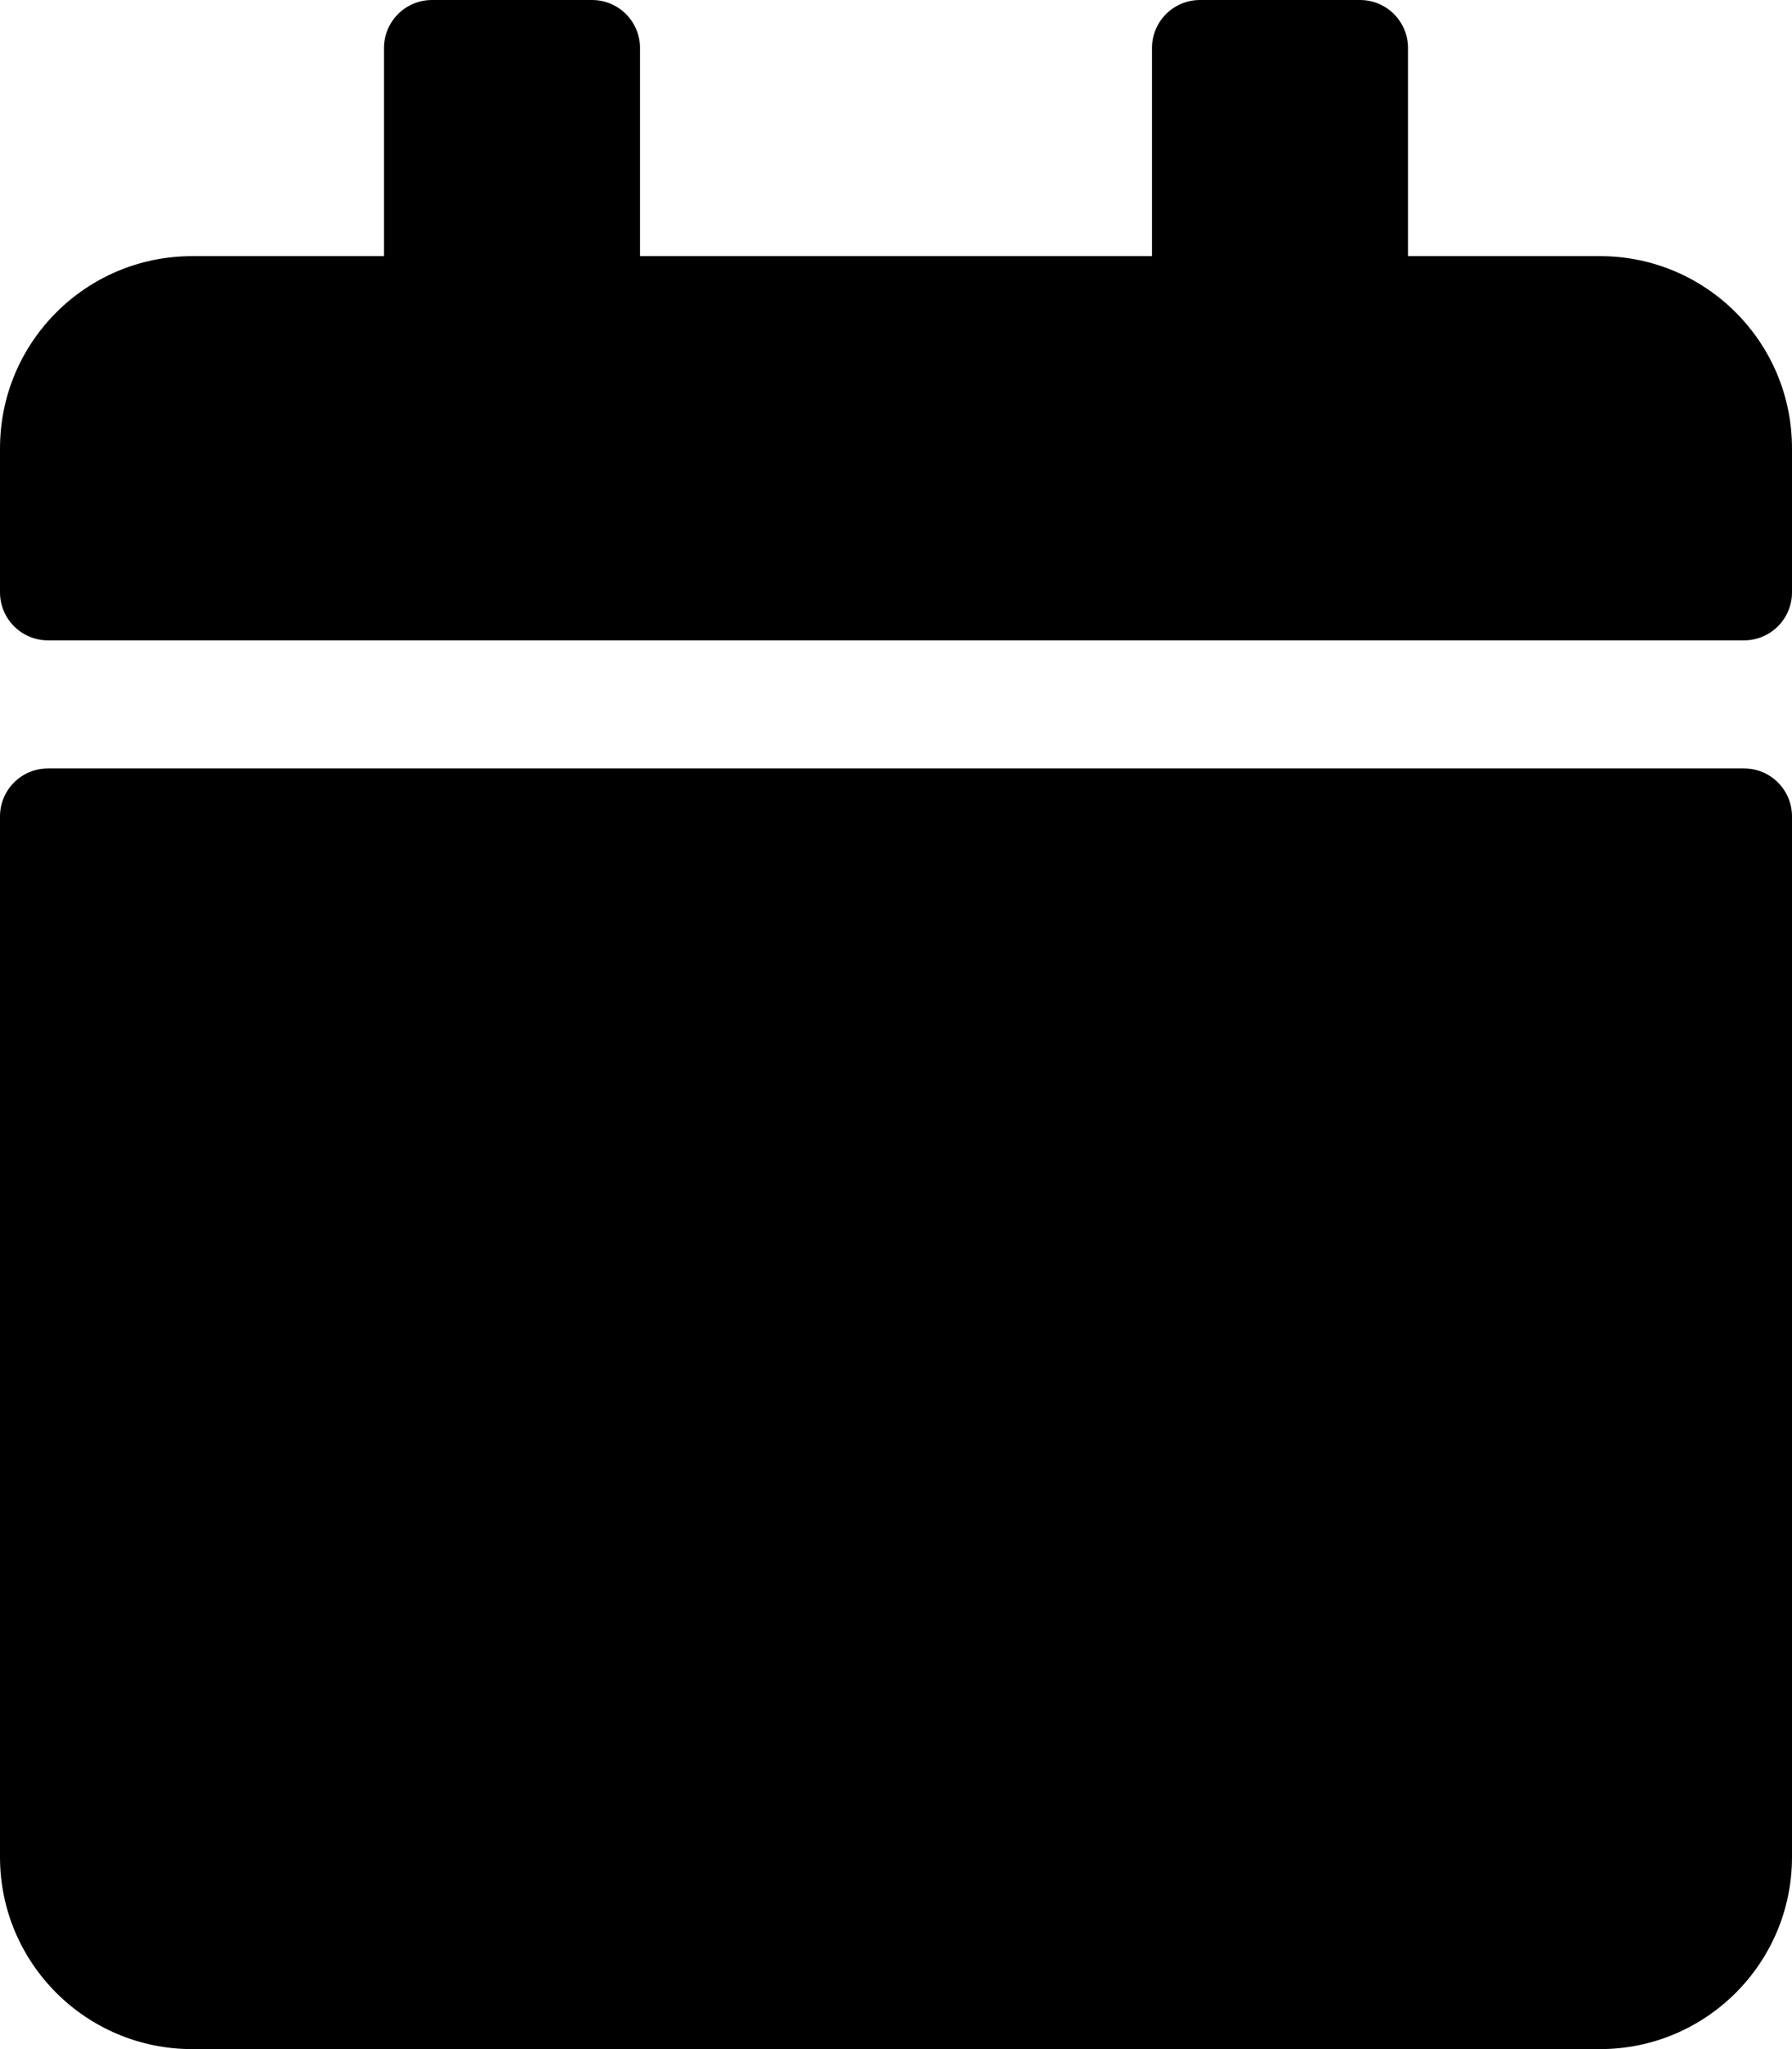 
  <svg height="1000" width="875.0" xmlns="http://www.w3.org/2000/svg">
    <path d="m23.4 375h828.2c12.9 0 23.4 10.5 23.4 23.4v507.9c0 51.7-42 93.7-93.7 93.7h-687.5c-51.8 0-93.8-42-93.8-93.7v-507.9c0-12.9 10.5-23.4 23.4-23.4z m851.6-85.9c0 12.9-10.5 23.4-23.4 23.4h-828.2c-12.9 0-23.4-10.5-23.4-23.4v-70.3c0-51.8 42-93.8 93.8-93.8h93.7v-101.6c0-12.9 10.5-23.4 23.4-23.4h78.2c12.9 0 23.4 10.5 23.4 23.4v101.6h250v-101.6c0-12.9 10.5-23.4 23.4-23.4h78.2c12.9 0 23.4 10.5 23.4 23.4v101.6h93.8c51.7 0 93.7 42 93.7 93.8v70.3z" />
  </svg>
